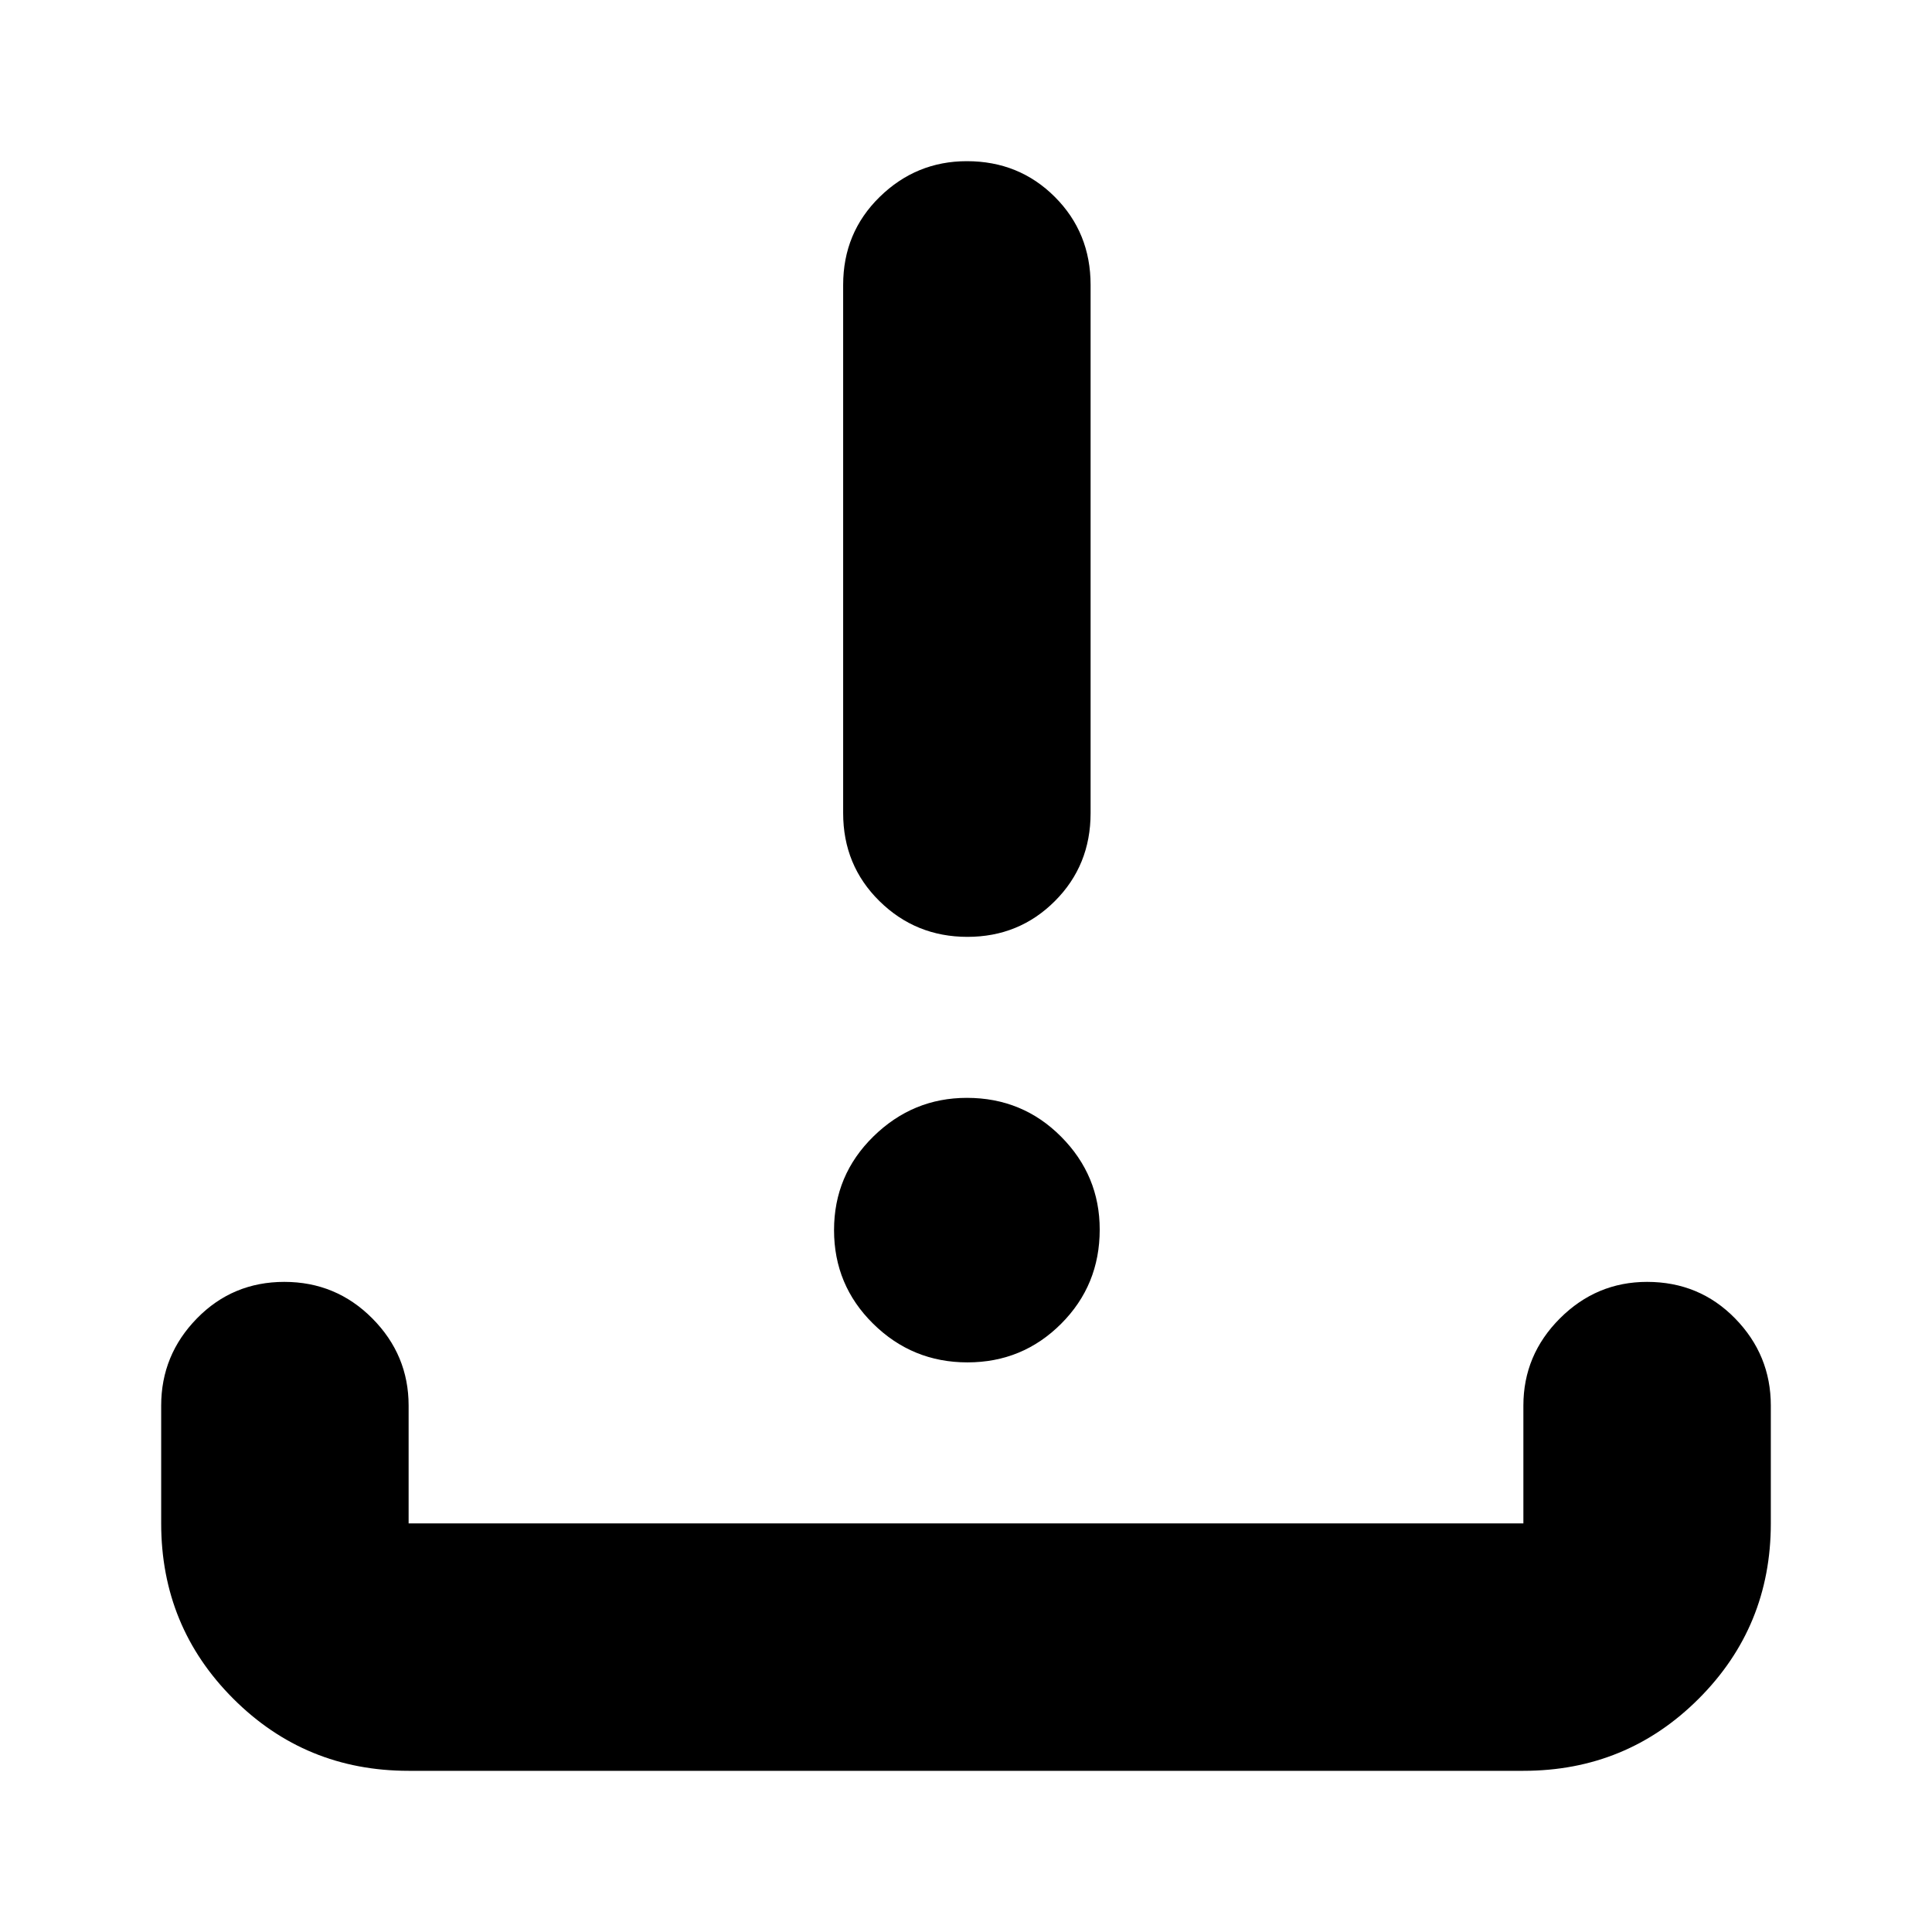 <svg xmlns="http://www.w3.org/2000/svg" height="24" viewBox="0 -960 960 960" width="24"><path d="M480.72-283.04q-27.37 0-46.83-19.18-19.46-19.17-19.46-46.54 0-27.37 19.57-46.55 19.57-19.17 46.43-19.17 27.66 0 46.83 19.29 19.18 19.28 19.18 46.15 0 27.65-19.18 46.82-19.17 19.18-46.54 19.18Zm0-211.44q-25.68 0-43.72-17.76t-18.04-43.72v-262.47q0-25.96 18.15-43.72 18.16-17.76 43.32-17.76 25.96 0 43.72 17.76 17.76 17.76 17.76 43.72v262.47q0 25.96-17.76 43.72-17.76 17.76-43.43 17.76ZM203.04-80.09q-51.3 0-87.12-35.83-35.83-35.82-35.83-87.12v-58.53q0-25.16 17.76-43.32 17.76-18.15 43.43-18.15 25.68 0 43.72 18.15 18.04 18.16 18.04 43.32v58.53h553.92v-58.53q0-25.16 18.15-43.32 18.16-18.15 43.32-18.15 25.96 0 43.72 18.15 17.76 18.16 17.76 43.32v58.53q0 51.3-35.83 87.12-35.82 35.83-87.12 35.83H203.04Z"/></svg>